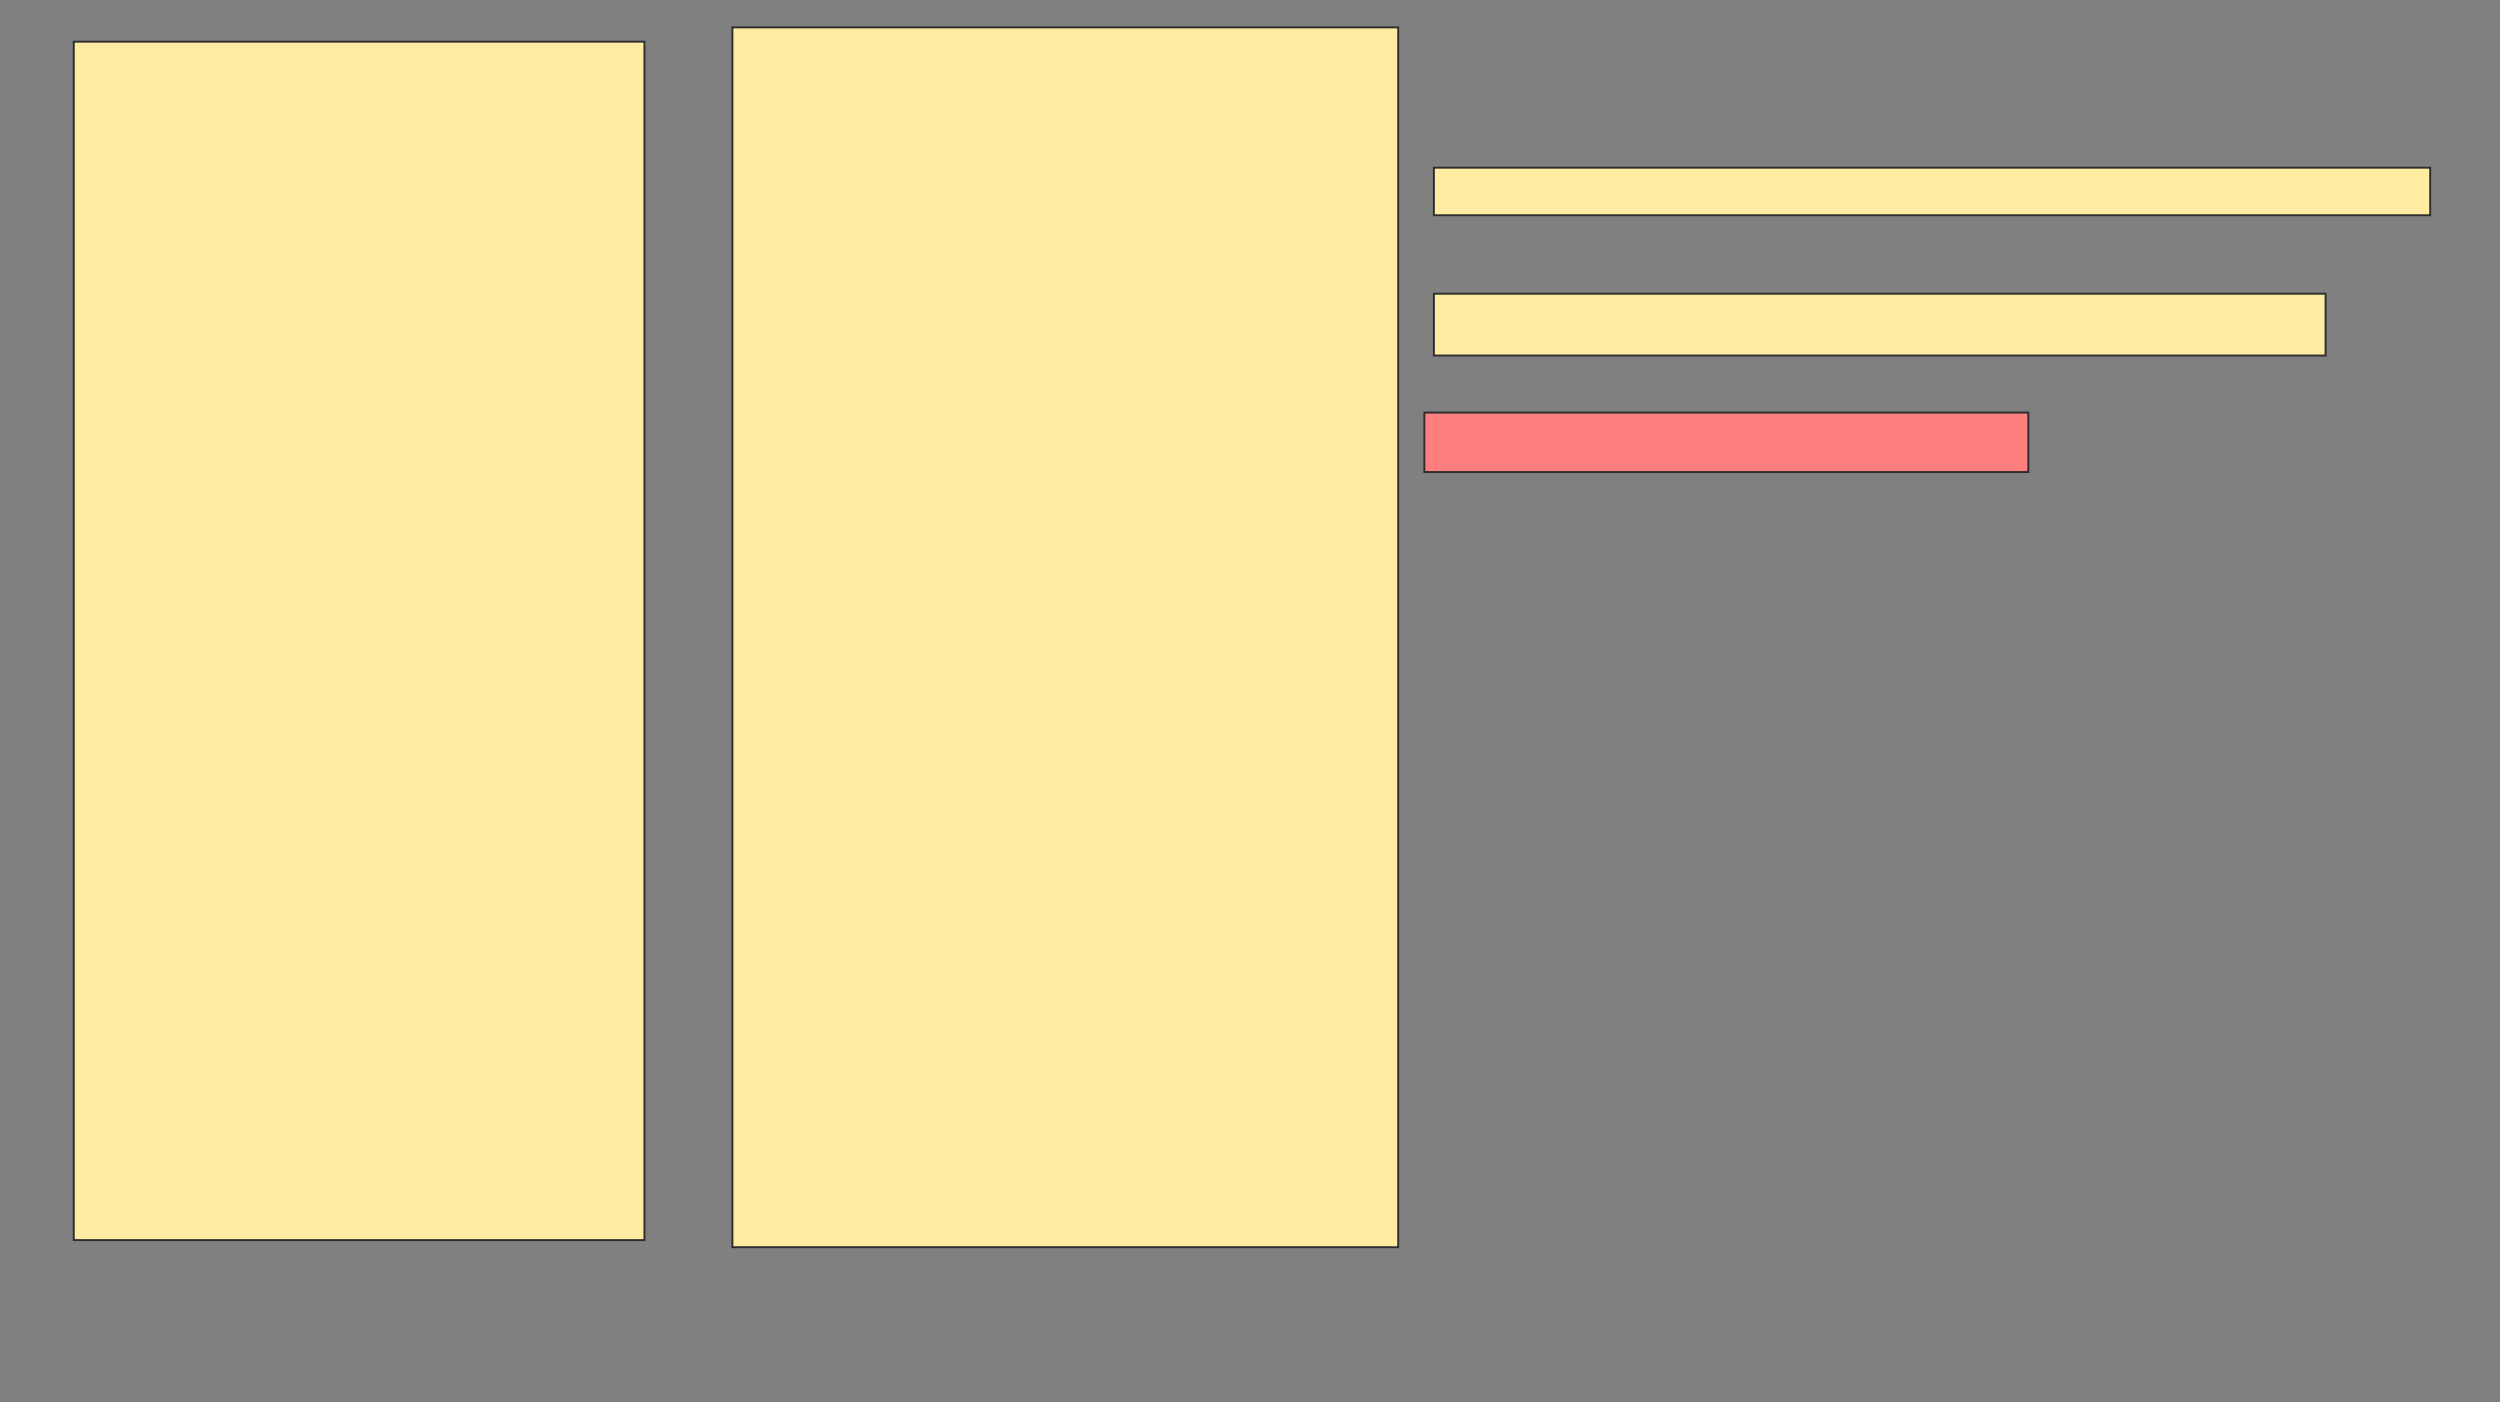 <svg xmlns="http://www.w3.org/2000/svg" width="1298" height="728">
 <rect width="100%" height="100%" fill="#808080" stroke="none"/>
 <!-- Created with Image Occlusion Enhanced -->
 <g>
  <title>Labels</title>
 </g>
 <g>
  <title>Masks</title>
  <rect id="7c1fc6b226bb4b8782cad9ccb857ec02-ao-1" height="24.691" width="517.284" y="87.062" x="744.469" stroke="#2D2D2D" fill="#FFEBA2"/>
  <rect id="7c1fc6b226bb4b8782cad9ccb857ec02-ao-2" height="32.099" width="462.963" y="152.494" x="744.469" stroke="#2D2D2D" fill="#FFEBA2"/>
  <rect id="7c1fc6b226bb4b8782cad9ccb857ec02-ao-3" height="30.864" width="313.58" y="214.222" x="739.531" stroke="#2D2D2D" fill="#FF7E7E" class="qshape"/>
  <g id="7c1fc6b226bb4b8782cad9ccb857ec02-ao-4">
   <rect height="622.222" width="296.296" y="21.63" x="38.296" stroke="#2D2D2D" fill="#FFEBA2"/>
   <rect height="633.333" width="345.679" y="14.222" x="380.272" stroke="#2D2D2D" fill="#FFEBA2"/>
  </g>
 </g>
</svg>